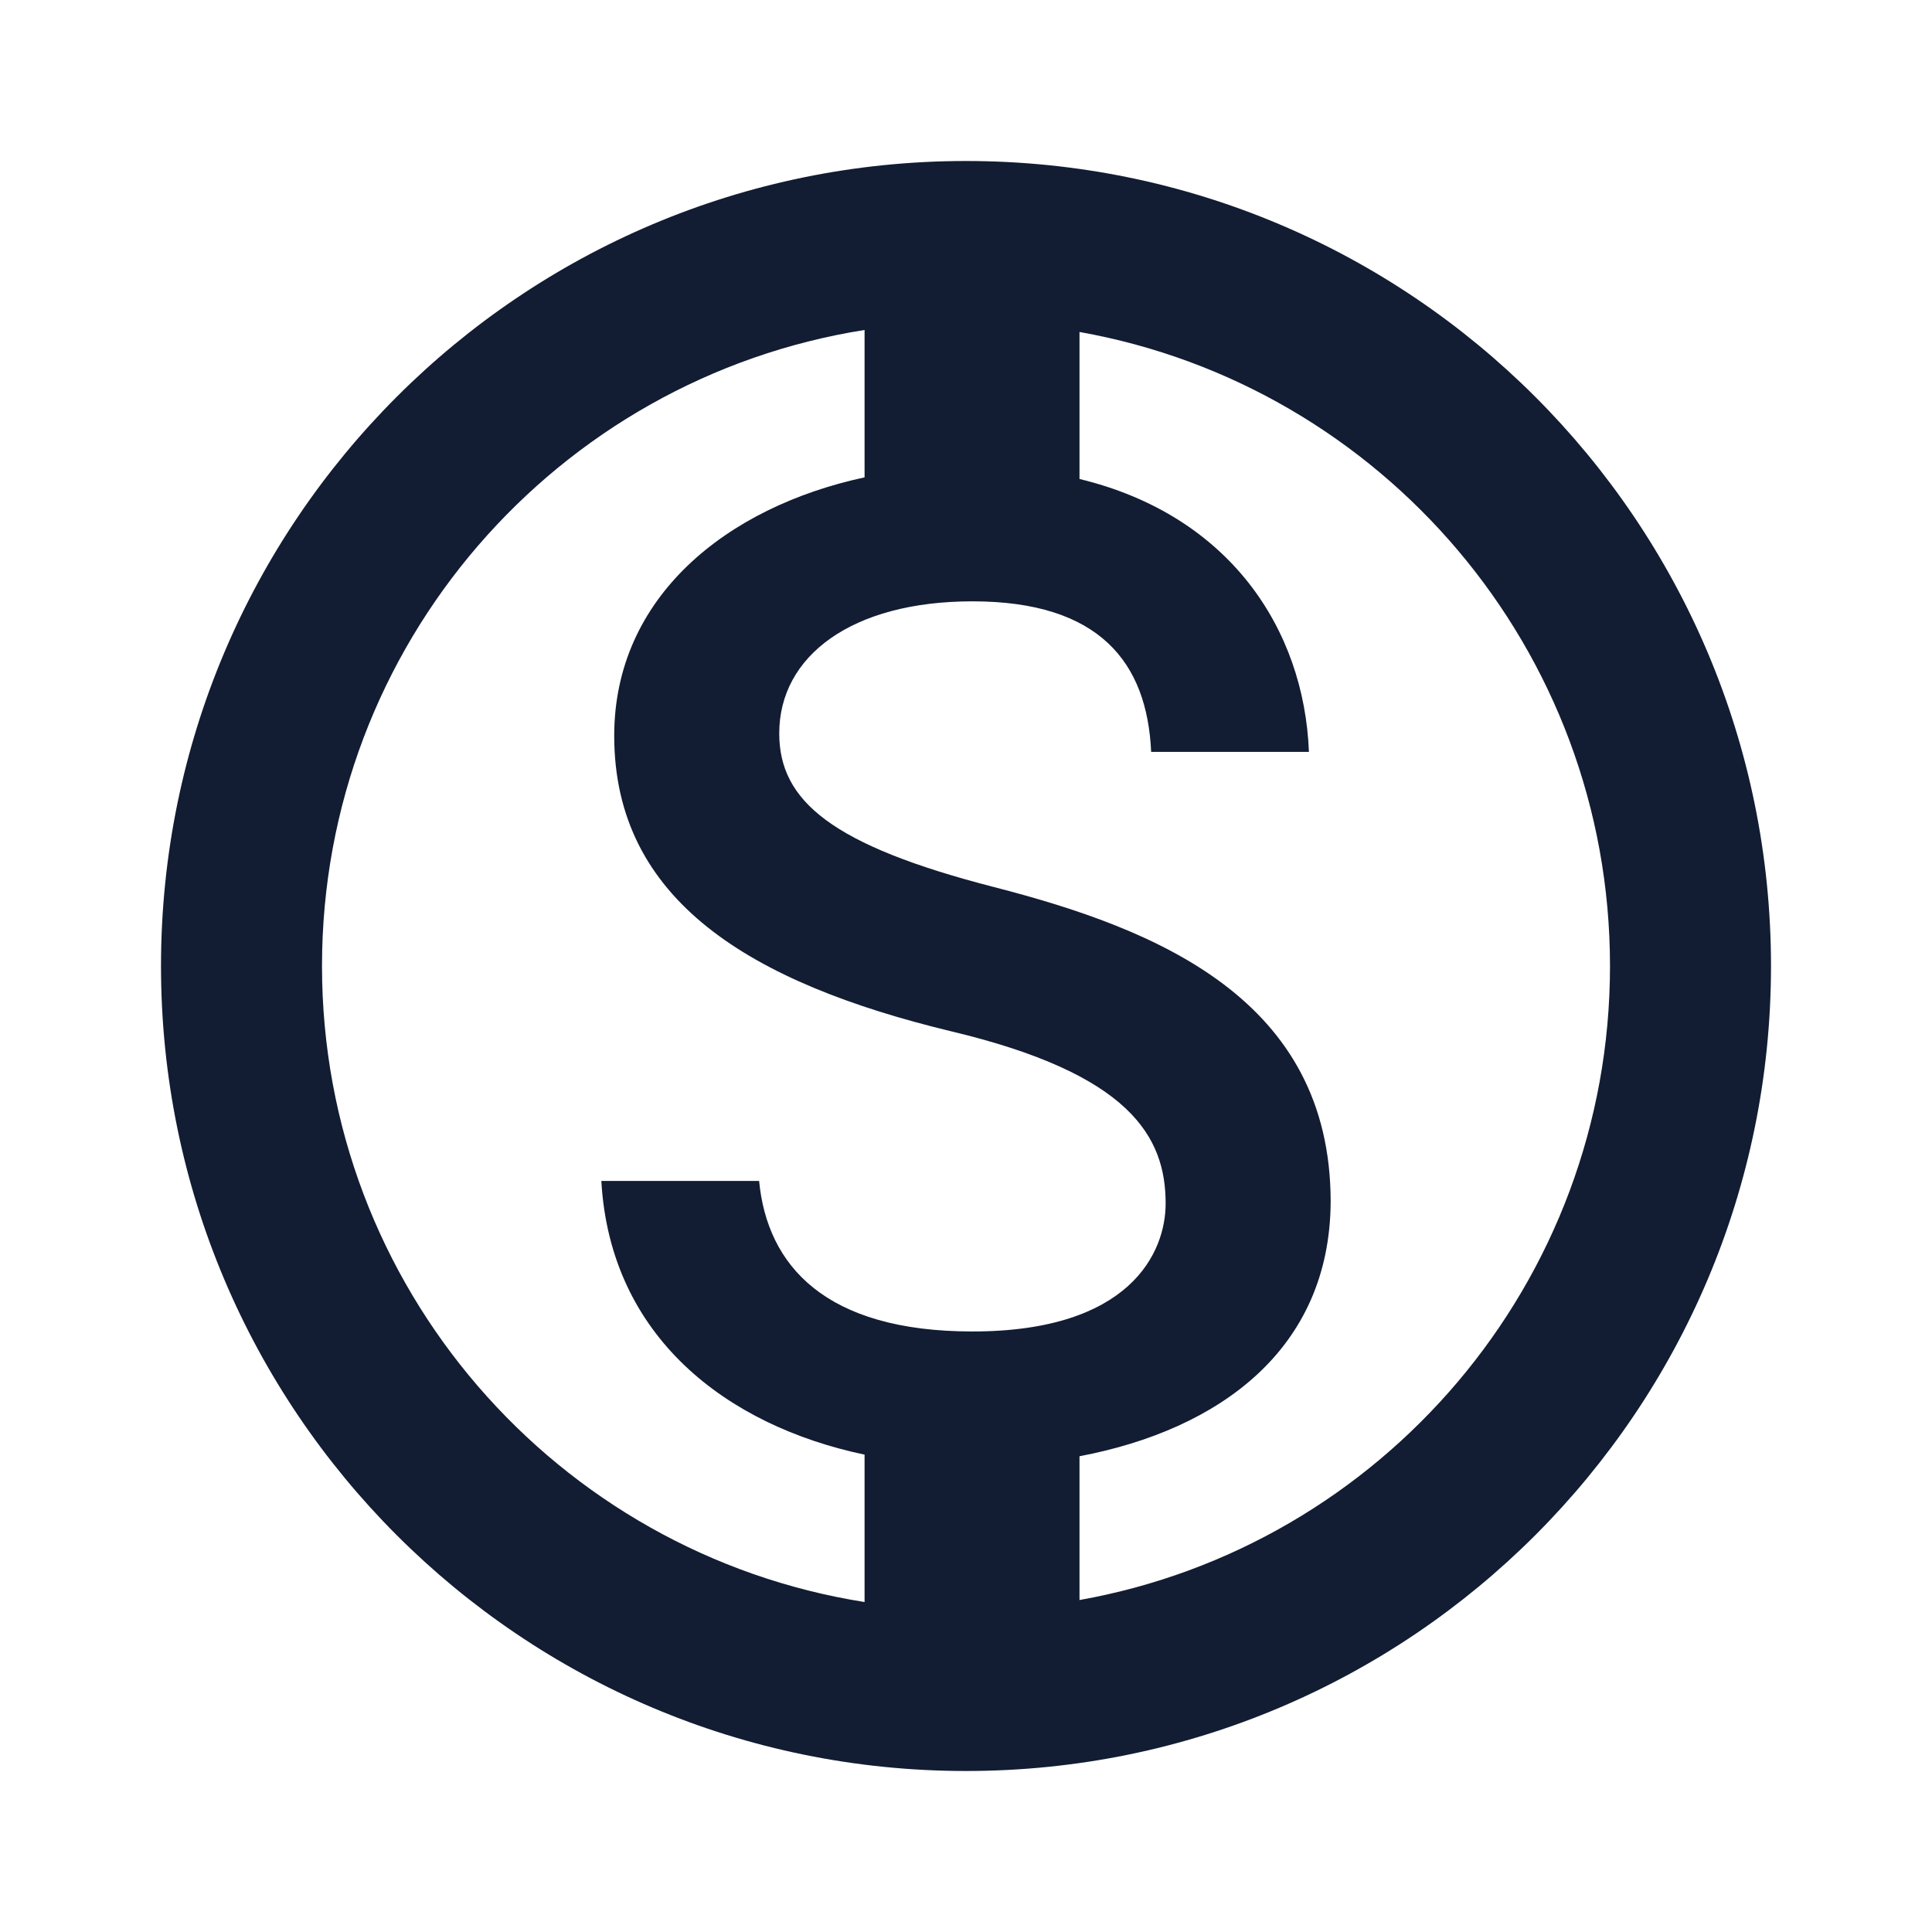 <svg width="24" height="24" viewBox="0 0 24 24" fill="none" xmlns="http://www.w3.org/2000/svg">
<path fill-rule="evenodd" clip-rule="evenodd" d="M13.41 19.876V18.09C15.15 17.76 16.52 16.76 16.53 14.93C16.53 12.41 14.37 11.54 12.35 11.02C10.33 10.5 9.68 9.95 9.68 9.11C9.68 8.15 10.58 7.47 12.08 7.47C13.66 7.47 14.25 8.23 14.3 9.34H16.26C16.2 7.81 15.27 6.4 13.41 5.95V4.124C17.156 4.79 20 8.063 20 12C20 15.937 17.156 19.21 13.41 19.876ZM10.74 19.901V18.07C9.03 17.71 7.58 16.61 7.47 14.67H9.43C9.53 15.72 10.25 16.54 12.08 16.54C14.04 16.54 14.48 15.56 14.48 14.95C14.48 14.12 14.04 13.34 11.81 12.81C9.33 12.21 7.63 11.19 7.63 9.14C7.63 7.42 9.02 6.3 10.74 5.93V4.099C6.92 4.703 4 8.01 4 12C4 15.99 6.92 19.297 10.74 19.901ZM22 12C22 17.523 17.523 22 12 22C6.477 22 2 17.523 2 12C2 6.477 6.477 2 12 2C17.523 2 22 6.477 22 12Z" fill="#121D33"/>
</svg>
